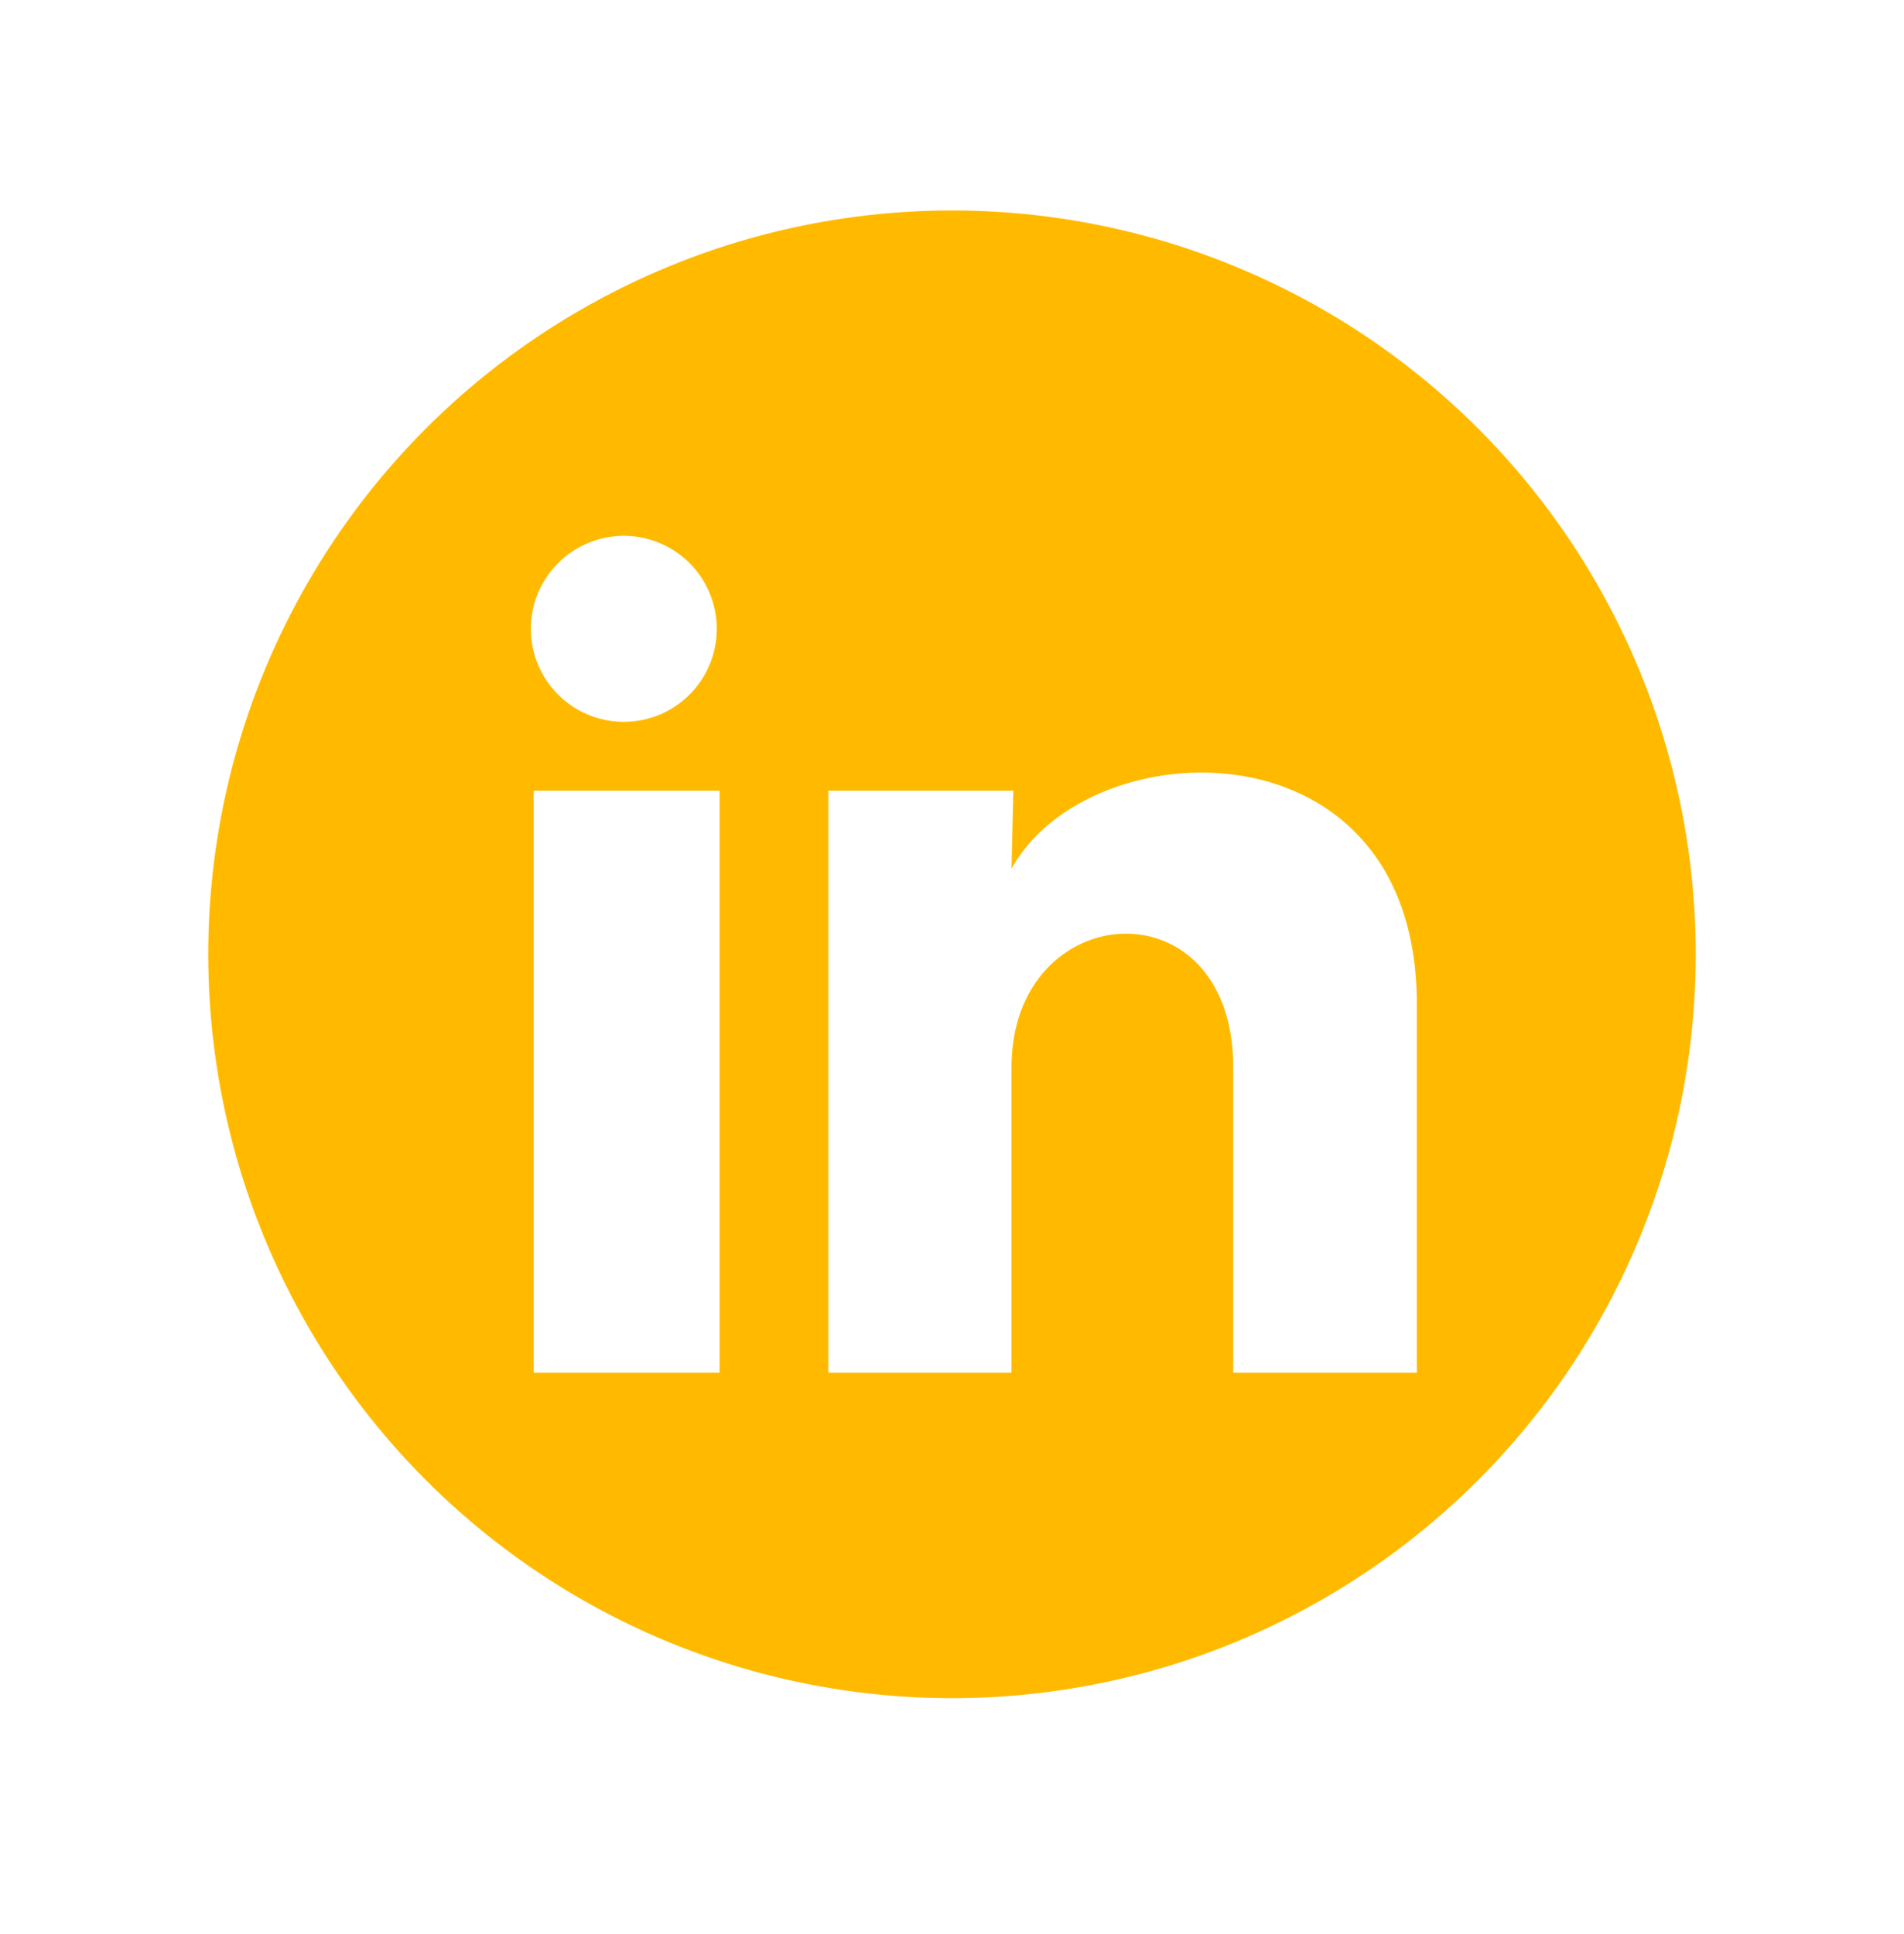 <svg width="64" height="65" viewBox="0 0 64 65" fill="none" xmlns="http://www.w3.org/2000/svg">
<g filter="url(#filter0_d_1_737)">
<circle cx="32" cy="32.073" r="25" fill="#FFBA00"/>
</g>
<path d="M24.094 21.136C24.093 21.965 23.764 22.759 23.177 23.345C22.591 23.931 21.796 24.26 20.967 24.259C20.138 24.259 19.344 23.929 18.758 23.343C18.172 22.756 17.843 21.962 17.844 21.133C17.844 20.304 18.174 19.509 18.76 18.924C19.346 18.338 20.142 18.009 20.97 18.009C21.799 18.01 22.594 18.339 23.18 18.926C23.765 19.512 24.094 20.307 24.094 21.136ZM24.188 26.573H17.938V46.136H24.188V26.573ZM34.062 26.573H27.844V46.136H34V35.87C34 30.151 41.453 29.62 41.453 35.87V46.136H47.625V33.745C47.625 24.105 36.594 24.464 34 29.198L34.062 26.573Z" fill="white"/>
<defs>
<filter id="filter0_d_1_737" x="0" y="0.073" width="64" height="64" filterUnits="userSpaceOnUse" color-interpolation-filters="sRGB">
<feFlood flood-opacity="0" result="BackgroundImageFix"/>
<feColorMatrix in="SourceAlpha" type="matrix" values="0 0 0 0 0 0 0 0 0 0 0 0 0 0 0 0 0 0 127 0" result="hardAlpha"/>
<feMorphology radius="1" operator="dilate" in="SourceAlpha" result="effect1_dropShadow_1_737"/>
<feOffset/>
<feGaussianBlur stdDeviation="3"/>
<feComposite in2="hardAlpha" operator="out"/>
<feColorMatrix type="matrix" values="0 0 0 0 0 0 0 0 0 0 0 0 0 0 0 0 0 0 0.15 0"/>
<feBlend mode="normal" in2="BackgroundImageFix" result="effect1_dropShadow_1_737"/>
<feBlend mode="normal" in="SourceGraphic" in2="effect1_dropShadow_1_737" result="shape"/>
</filter>
</defs>
</svg>
